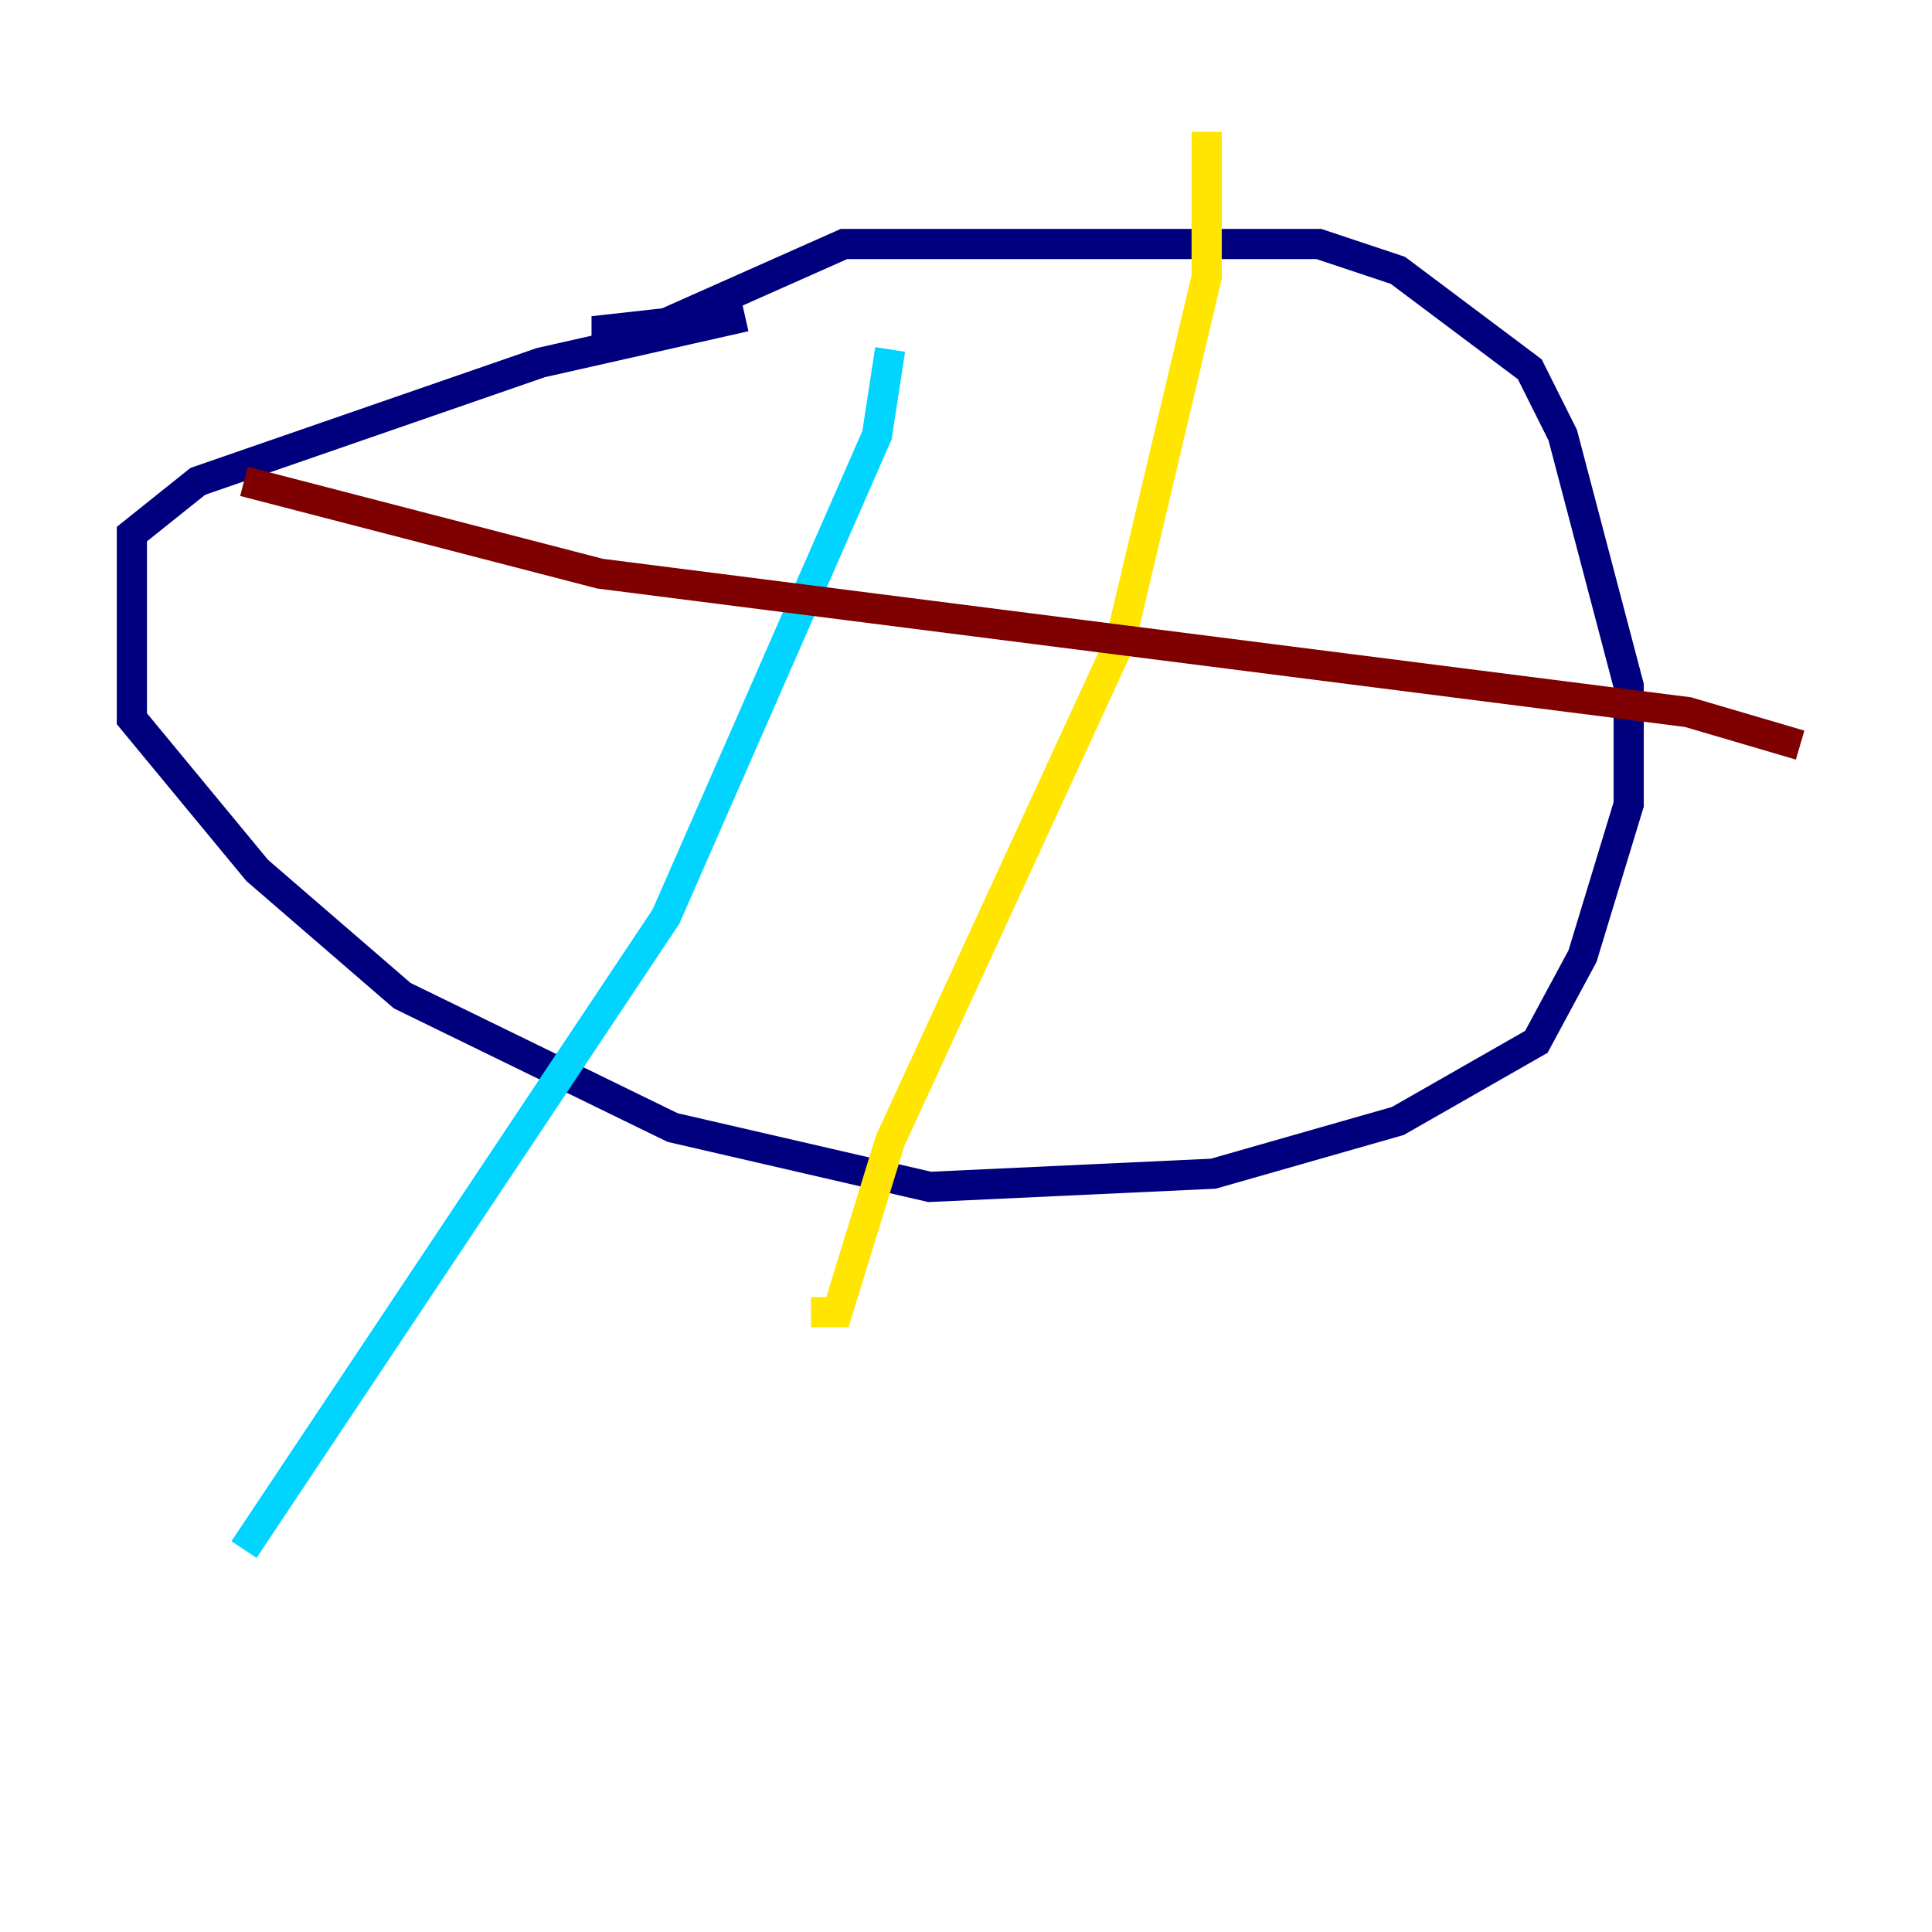 <?xml version="1.0" encoding="utf-8" ?>
<svg baseProfile="tiny" height="128" version="1.2" viewBox="0,0,128,128" width="128" xmlns="http://www.w3.org/2000/svg" xmlns:ev="http://www.w3.org/2001/xml-events" xmlns:xlink="http://www.w3.org/1999/xlink"><defs /><polyline fill="none" points="49.365,20.969 35.822,24.027 13.106,31.891 8.737,35.386 8.737,47.618 17.038,57.666 26.648,65.966 44.56,74.703 61.597,78.635 80.382,77.761 92.614,74.266 101.788,69.024 104.846,63.345 107.904,53.297 107.904,45.433 103.536,28.833 101.352,24.464 92.614,17.911 87.372,16.164 55.918,16.164 44.123,21.406 40.191,21.843 40.191,23.154" stroke="#00007f" stroke-width="2" /><polyline fill="none" points="58.976,23.154 58.102,28.833 44.123,60.724 16.164,102.662" stroke="#00d4ff" stroke-width="2" /><polyline fill="none" points="79.945,8.737 79.945,18.348 74.266,42.375 58.976,75.577 55.481,86.935 53.734,86.935" stroke="#ffe500" stroke-width="2" /><polyline fill="none" points="16.164,31.891 39.754,38.007 111.836,47.181 119.263,49.365" stroke="#7f0000" stroke-width="2" /></svg>